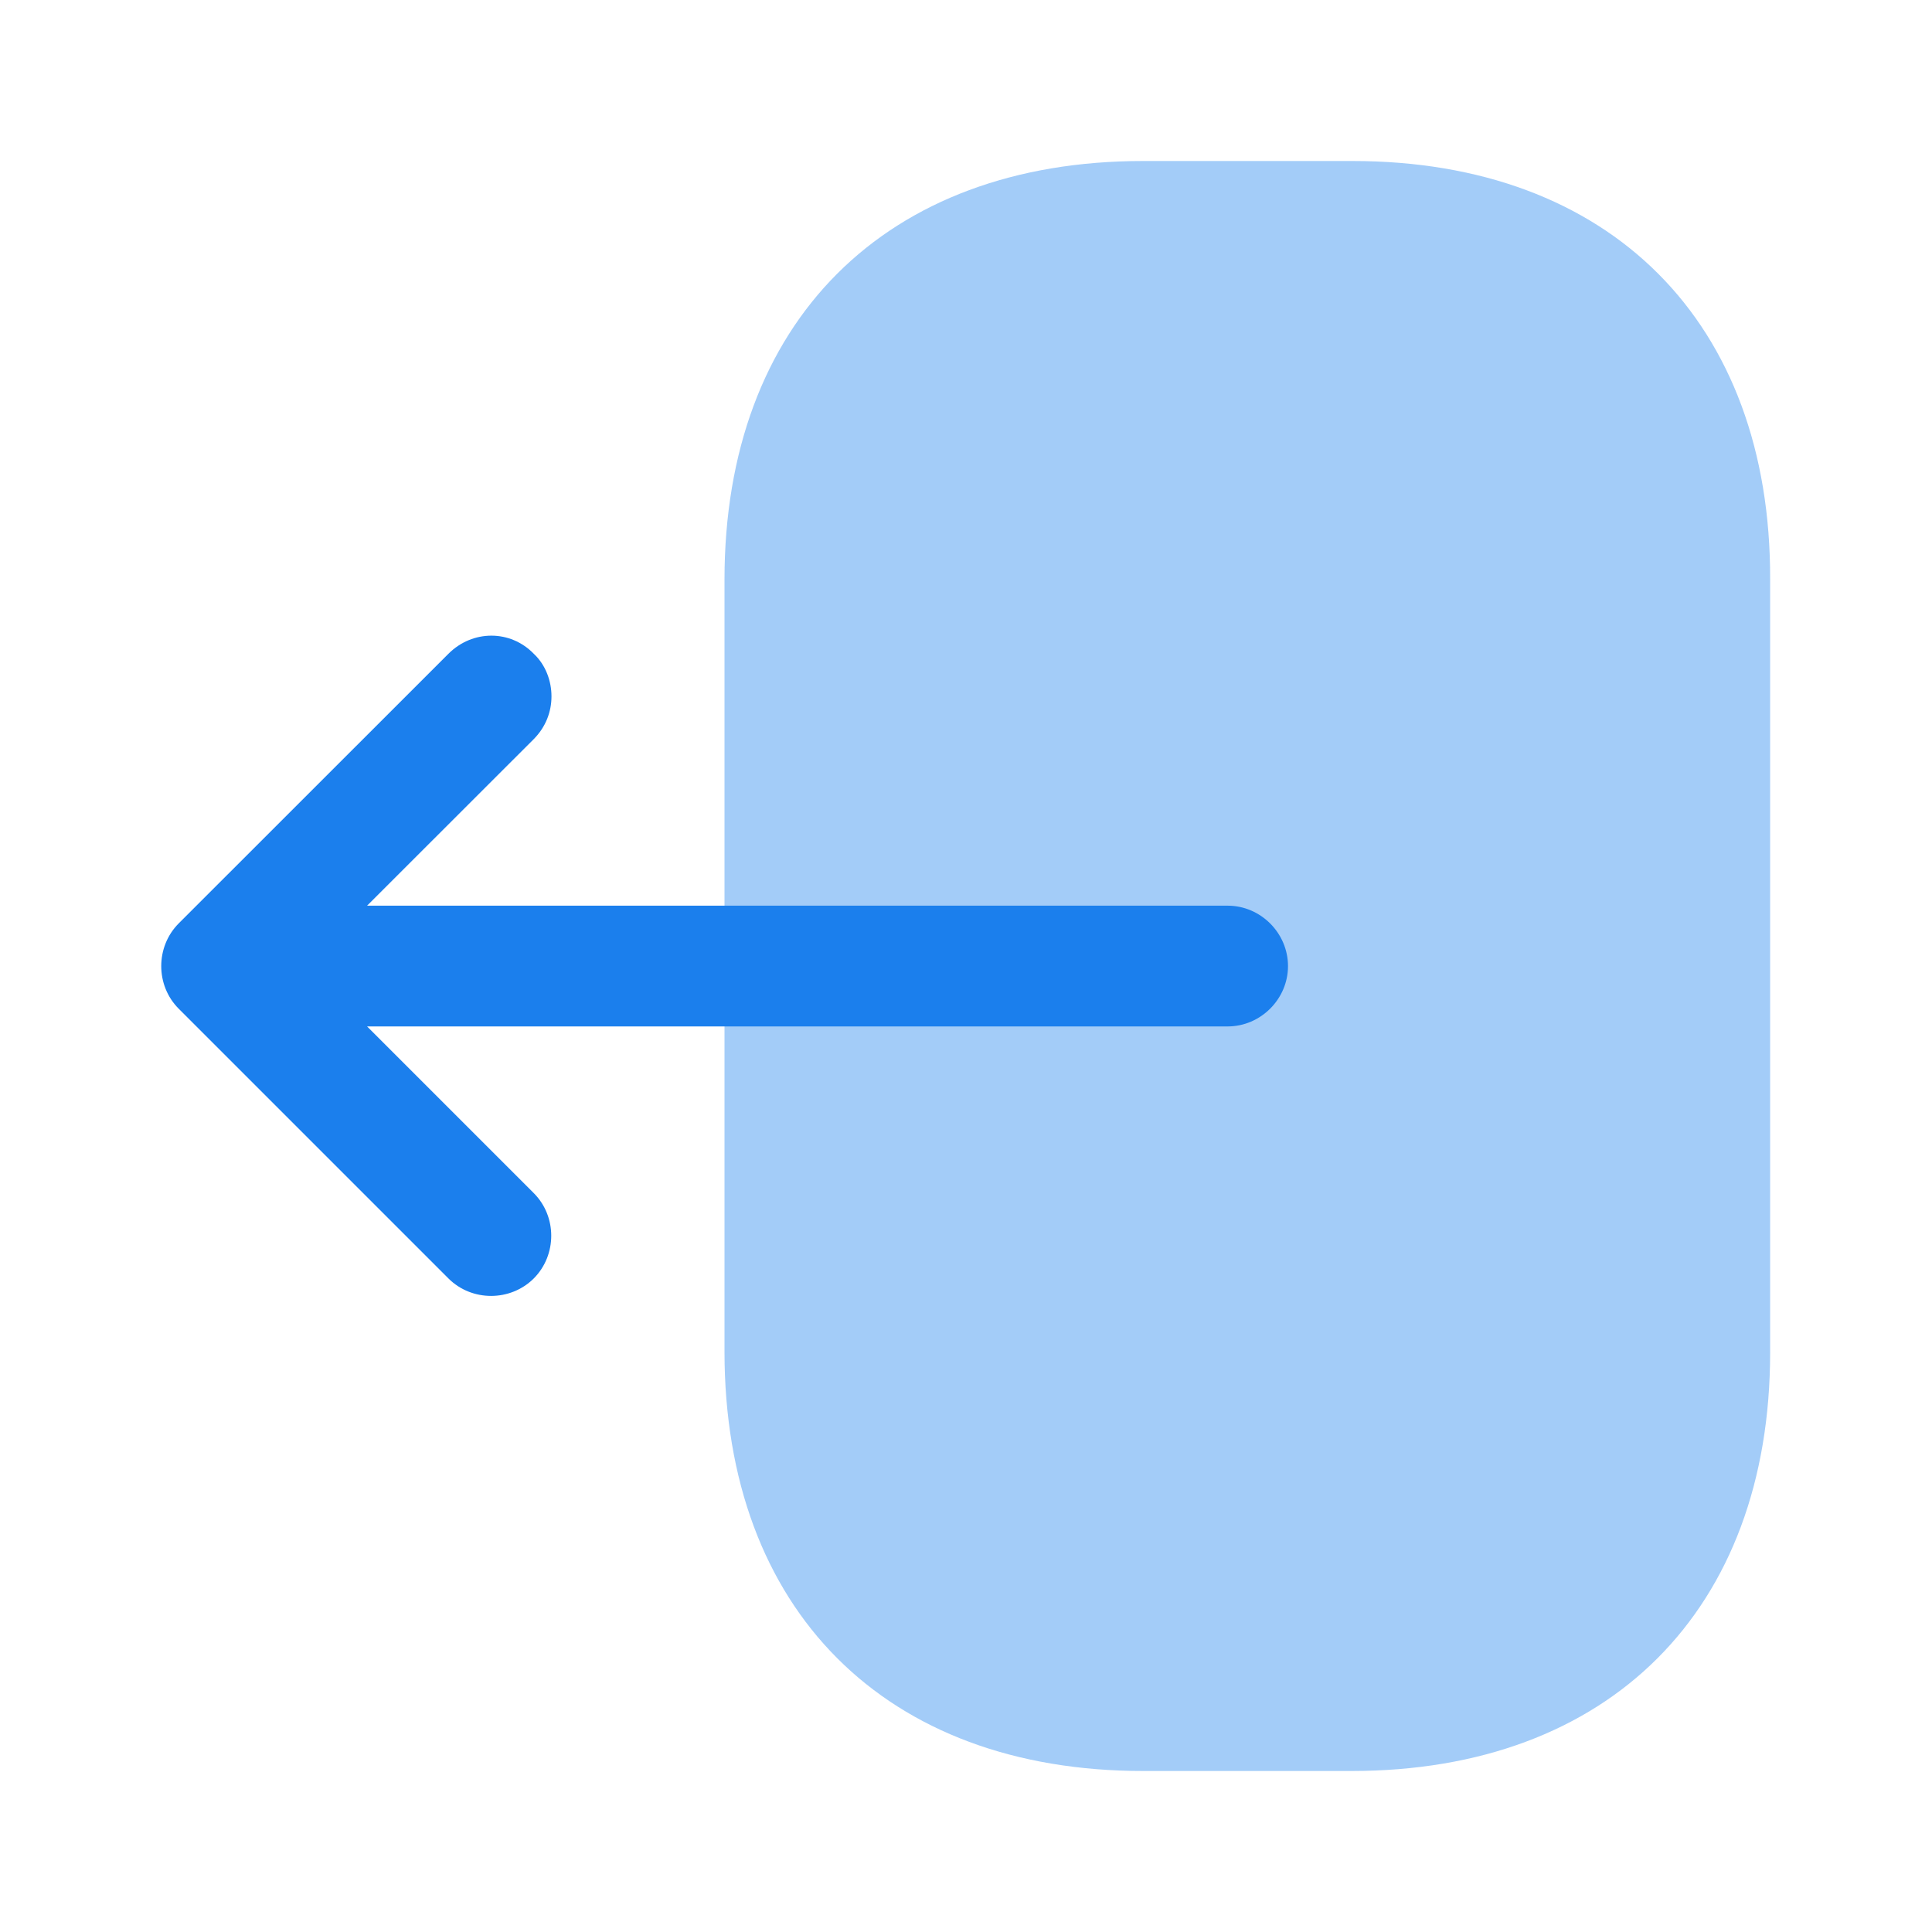 <svg width="18" height="18" viewBox="0 0 18 18" fill="none" xmlns="http://www.w3.org/2000/svg">
<path opacity="0.4" d="M6.75 5.4V12.592C6.75 15 8.25 16.5 10.65 16.5H12.592C14.992 16.5 16.492 15 16.492 12.6V5.4C16.5 3 15 1.5 12.6 1.5H10.65C8.25 1.5 6.75 3 6.75 5.4Z" fill="#1B7FED"/>
<path d="M4.178 6.091L1.665 8.603C1.448 8.821 1.448 9.181 1.665 9.398L4.178 11.911C4.395 12.128 4.755 12.128 4.973 11.911C5.19 11.693 5.19 11.333 4.973 11.116L3.42 9.563H11.438C11.745 9.563 12 9.308 12 9.001C12 8.693 11.745 8.438 11.438 8.438H3.42L4.973 6.886C5.085 6.773 5.138 6.631 5.138 6.488C5.138 6.346 5.085 6.196 4.973 6.091C4.755 5.866 4.403 5.866 4.178 6.091Z" fill="#1B7FED"/>
</svg>
